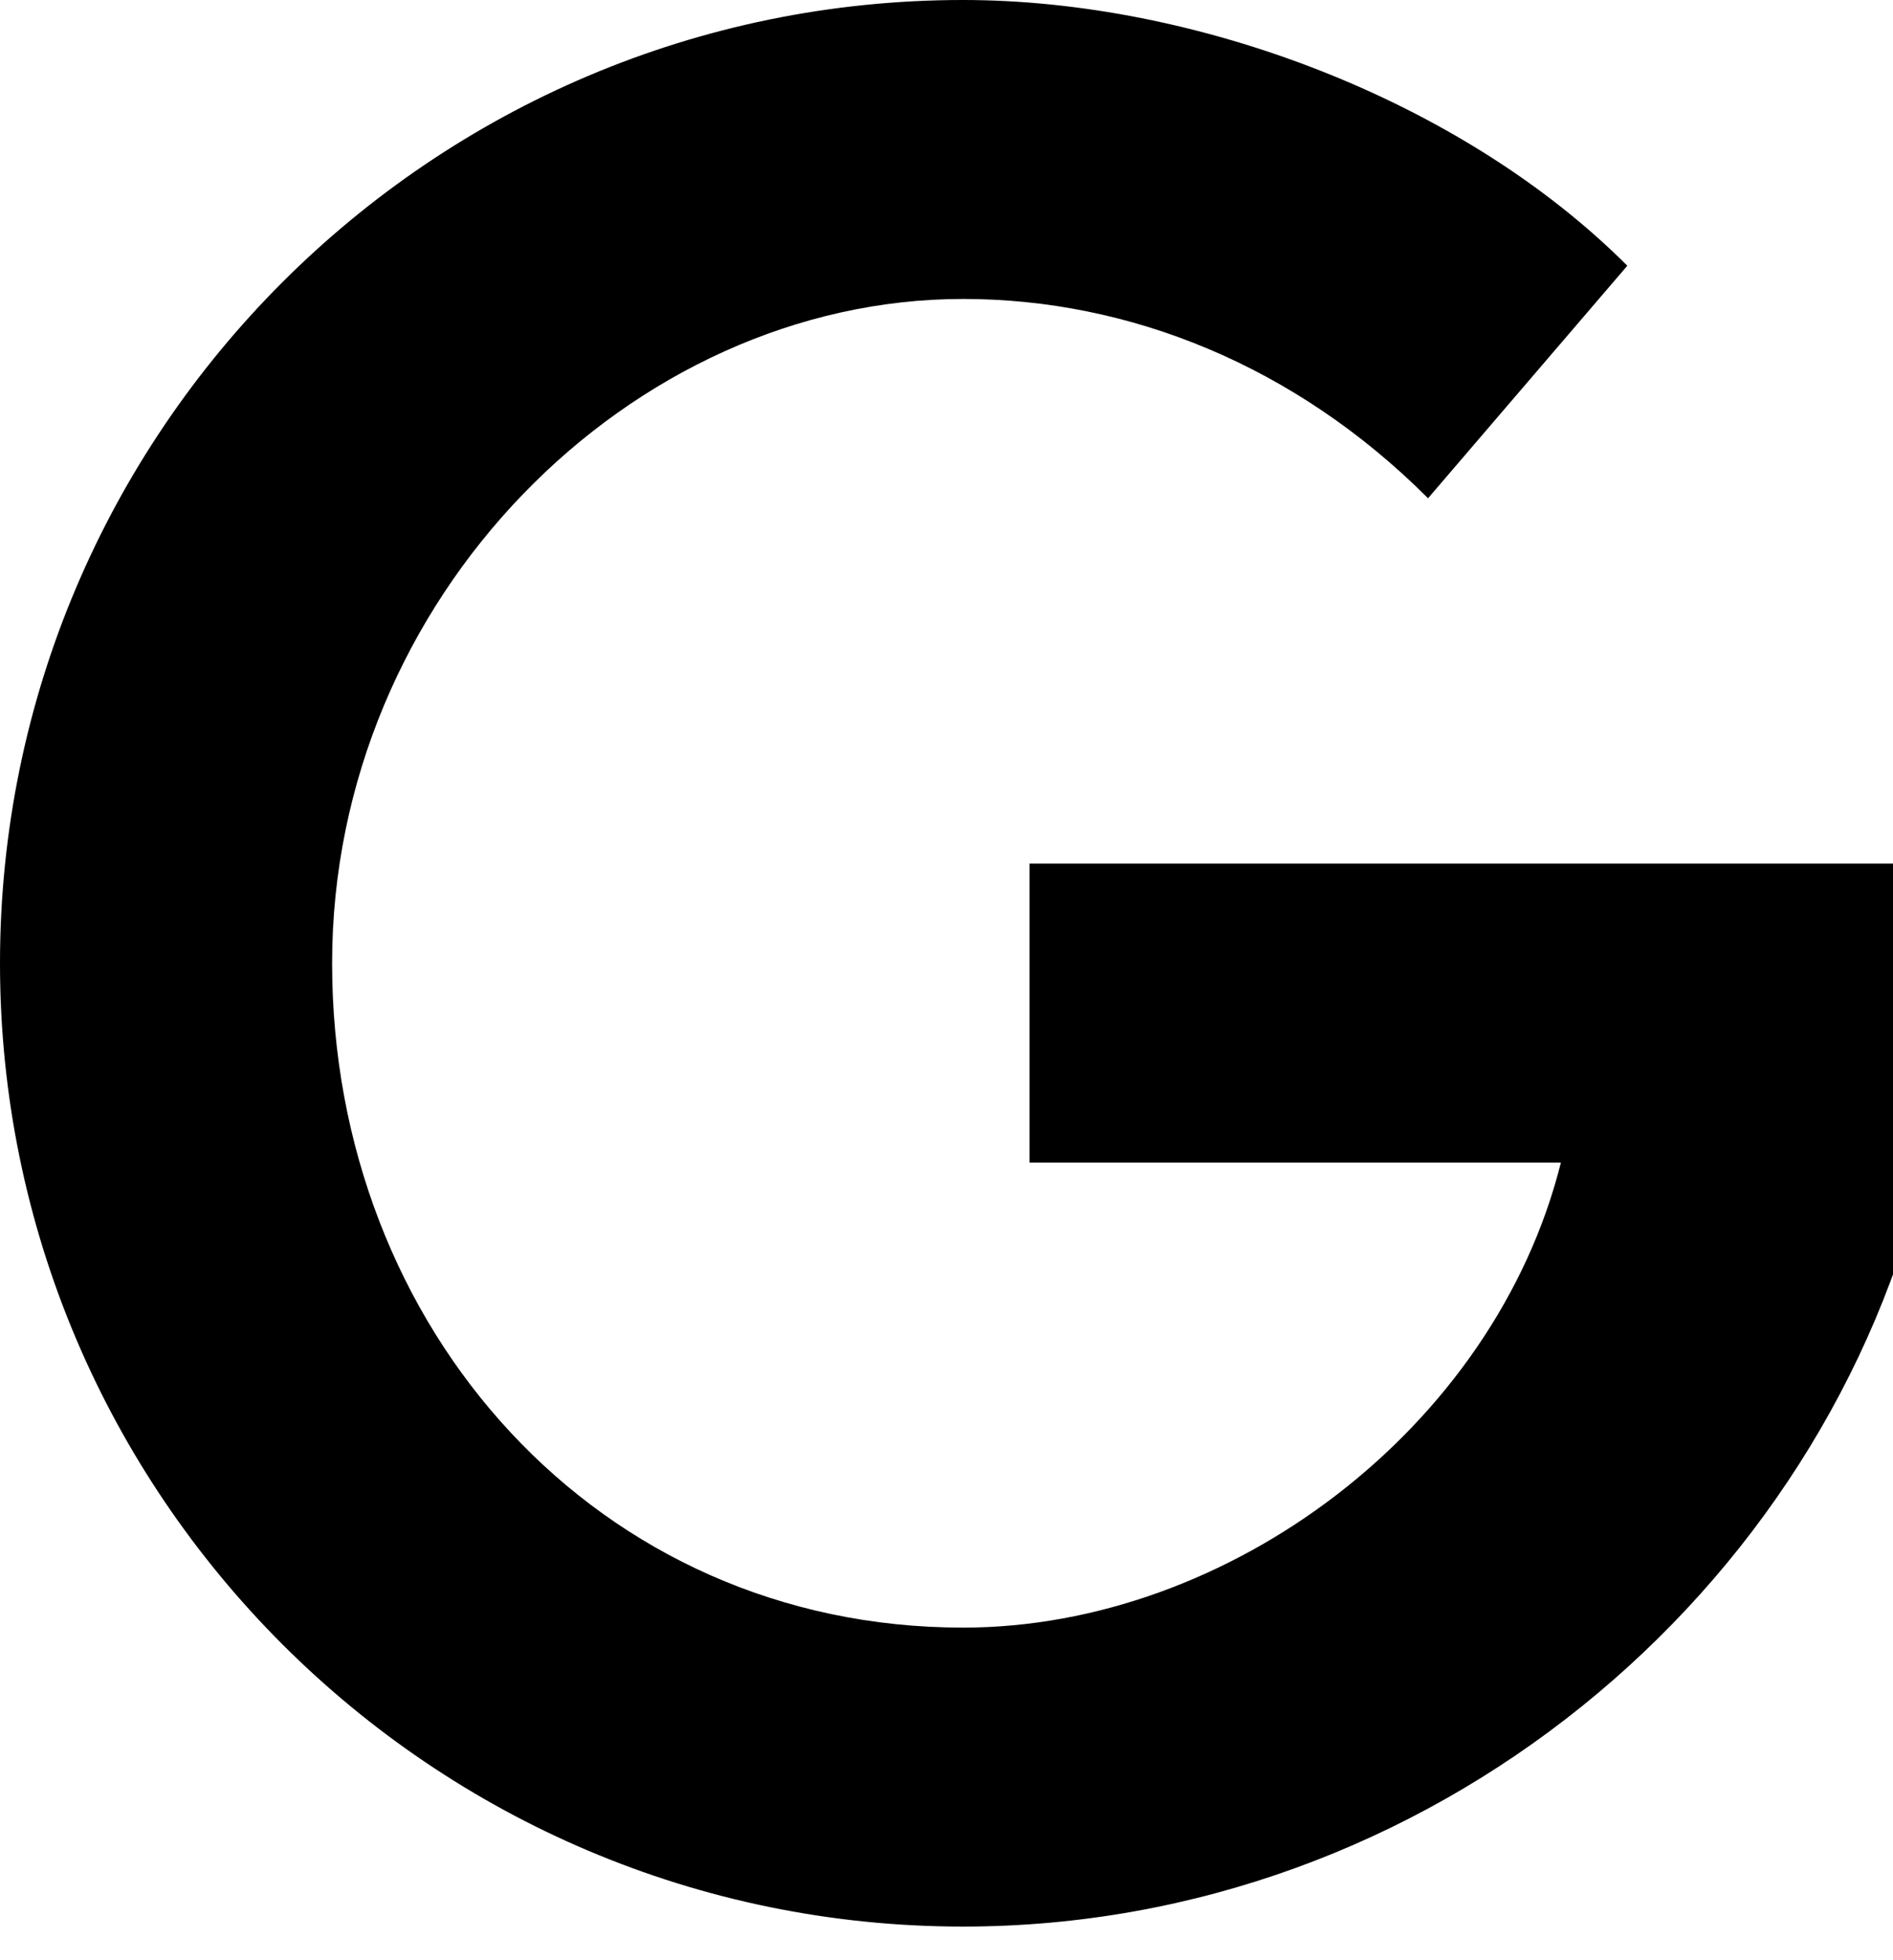 <?xml version="1.0" encoding="utf-8"?>
<!-- Generator: Adobe Illustrator 19.0.0, SVG Export Plug-In . SVG Version: 6.00 Build 0)  -->
<svg version="1.1" id="Layer_1" xmlns="http://www.w3.org/2000/svg" xmlns:xlink="http://www.w3.org/1999/xlink" x="0px" y="0px"
	 viewBox="0 0 5.7 5.9" style="enable-background:new 0 0 5.7 5.9;" xml:space="preserve">
<path d="M5.7,2.6H3.1v0.9h1.6c-0.2,0.8-1,1.4-1.8,1.4C1.8,4.9,1,4,1,2.9c0-1.1,0.9-2,1.9-2c0.5,0,1,0.2,1.4,0.6l0.6-0.7
	C4.4,0.3,3.6,0,2.9,0C1.3,0,0,1.3,0,2.9c0,1.6,1.3,2.9,2.9,2.9c1.4,0,2.6-1,2.9-2.3L5.7,2.6L5.7,2.6L5.7,2.6z"/>
</svg>
